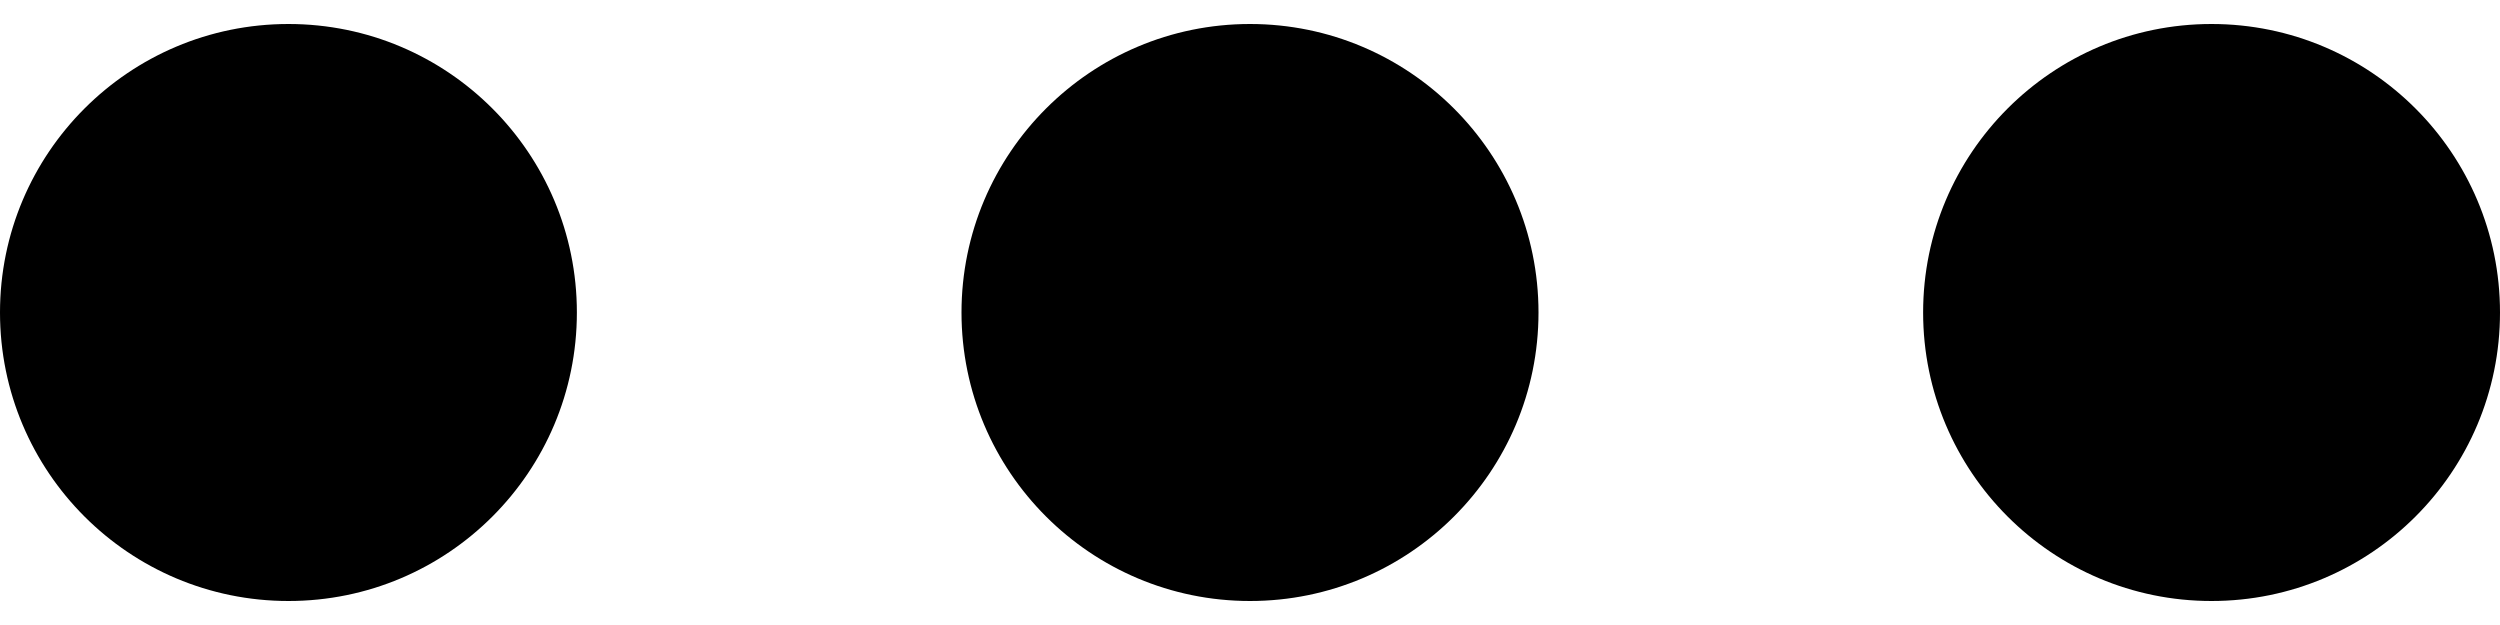 <svg xmlns="http://www.w3.org/2000/svg" width="20" height="5" viewBox="0 0 20 5">
    <path
        d="M10 4.808C11.274 4.808 12.308 3.775 12.308 2.5C12.308 1.226 11.274 0.192 10 0.192C8.726 0.192 7.692 1.226 7.692 2.5C7.692 3.775 8.726 4.808 10 4.808Z"
    />
    <path
        d="M17.692 4.808C18.967 4.808 20 3.775 20 2.5C20 1.226 18.967 0.192 17.692 0.192C16.418 0.192 15.385 1.226 15.385 2.5C15.385 3.775 16.418 4.808 17.692 4.808Z"
    />
    <path
        d="M2.308 4.808C3.582 4.808 4.615 3.775 4.615 2.5C4.615 1.226 3.582 0.192 2.308 0.192C1.033 0.192 0 1.226 0 2.5C0 3.775 1.033 4.808 2.308 4.808Z"
    />
</svg>